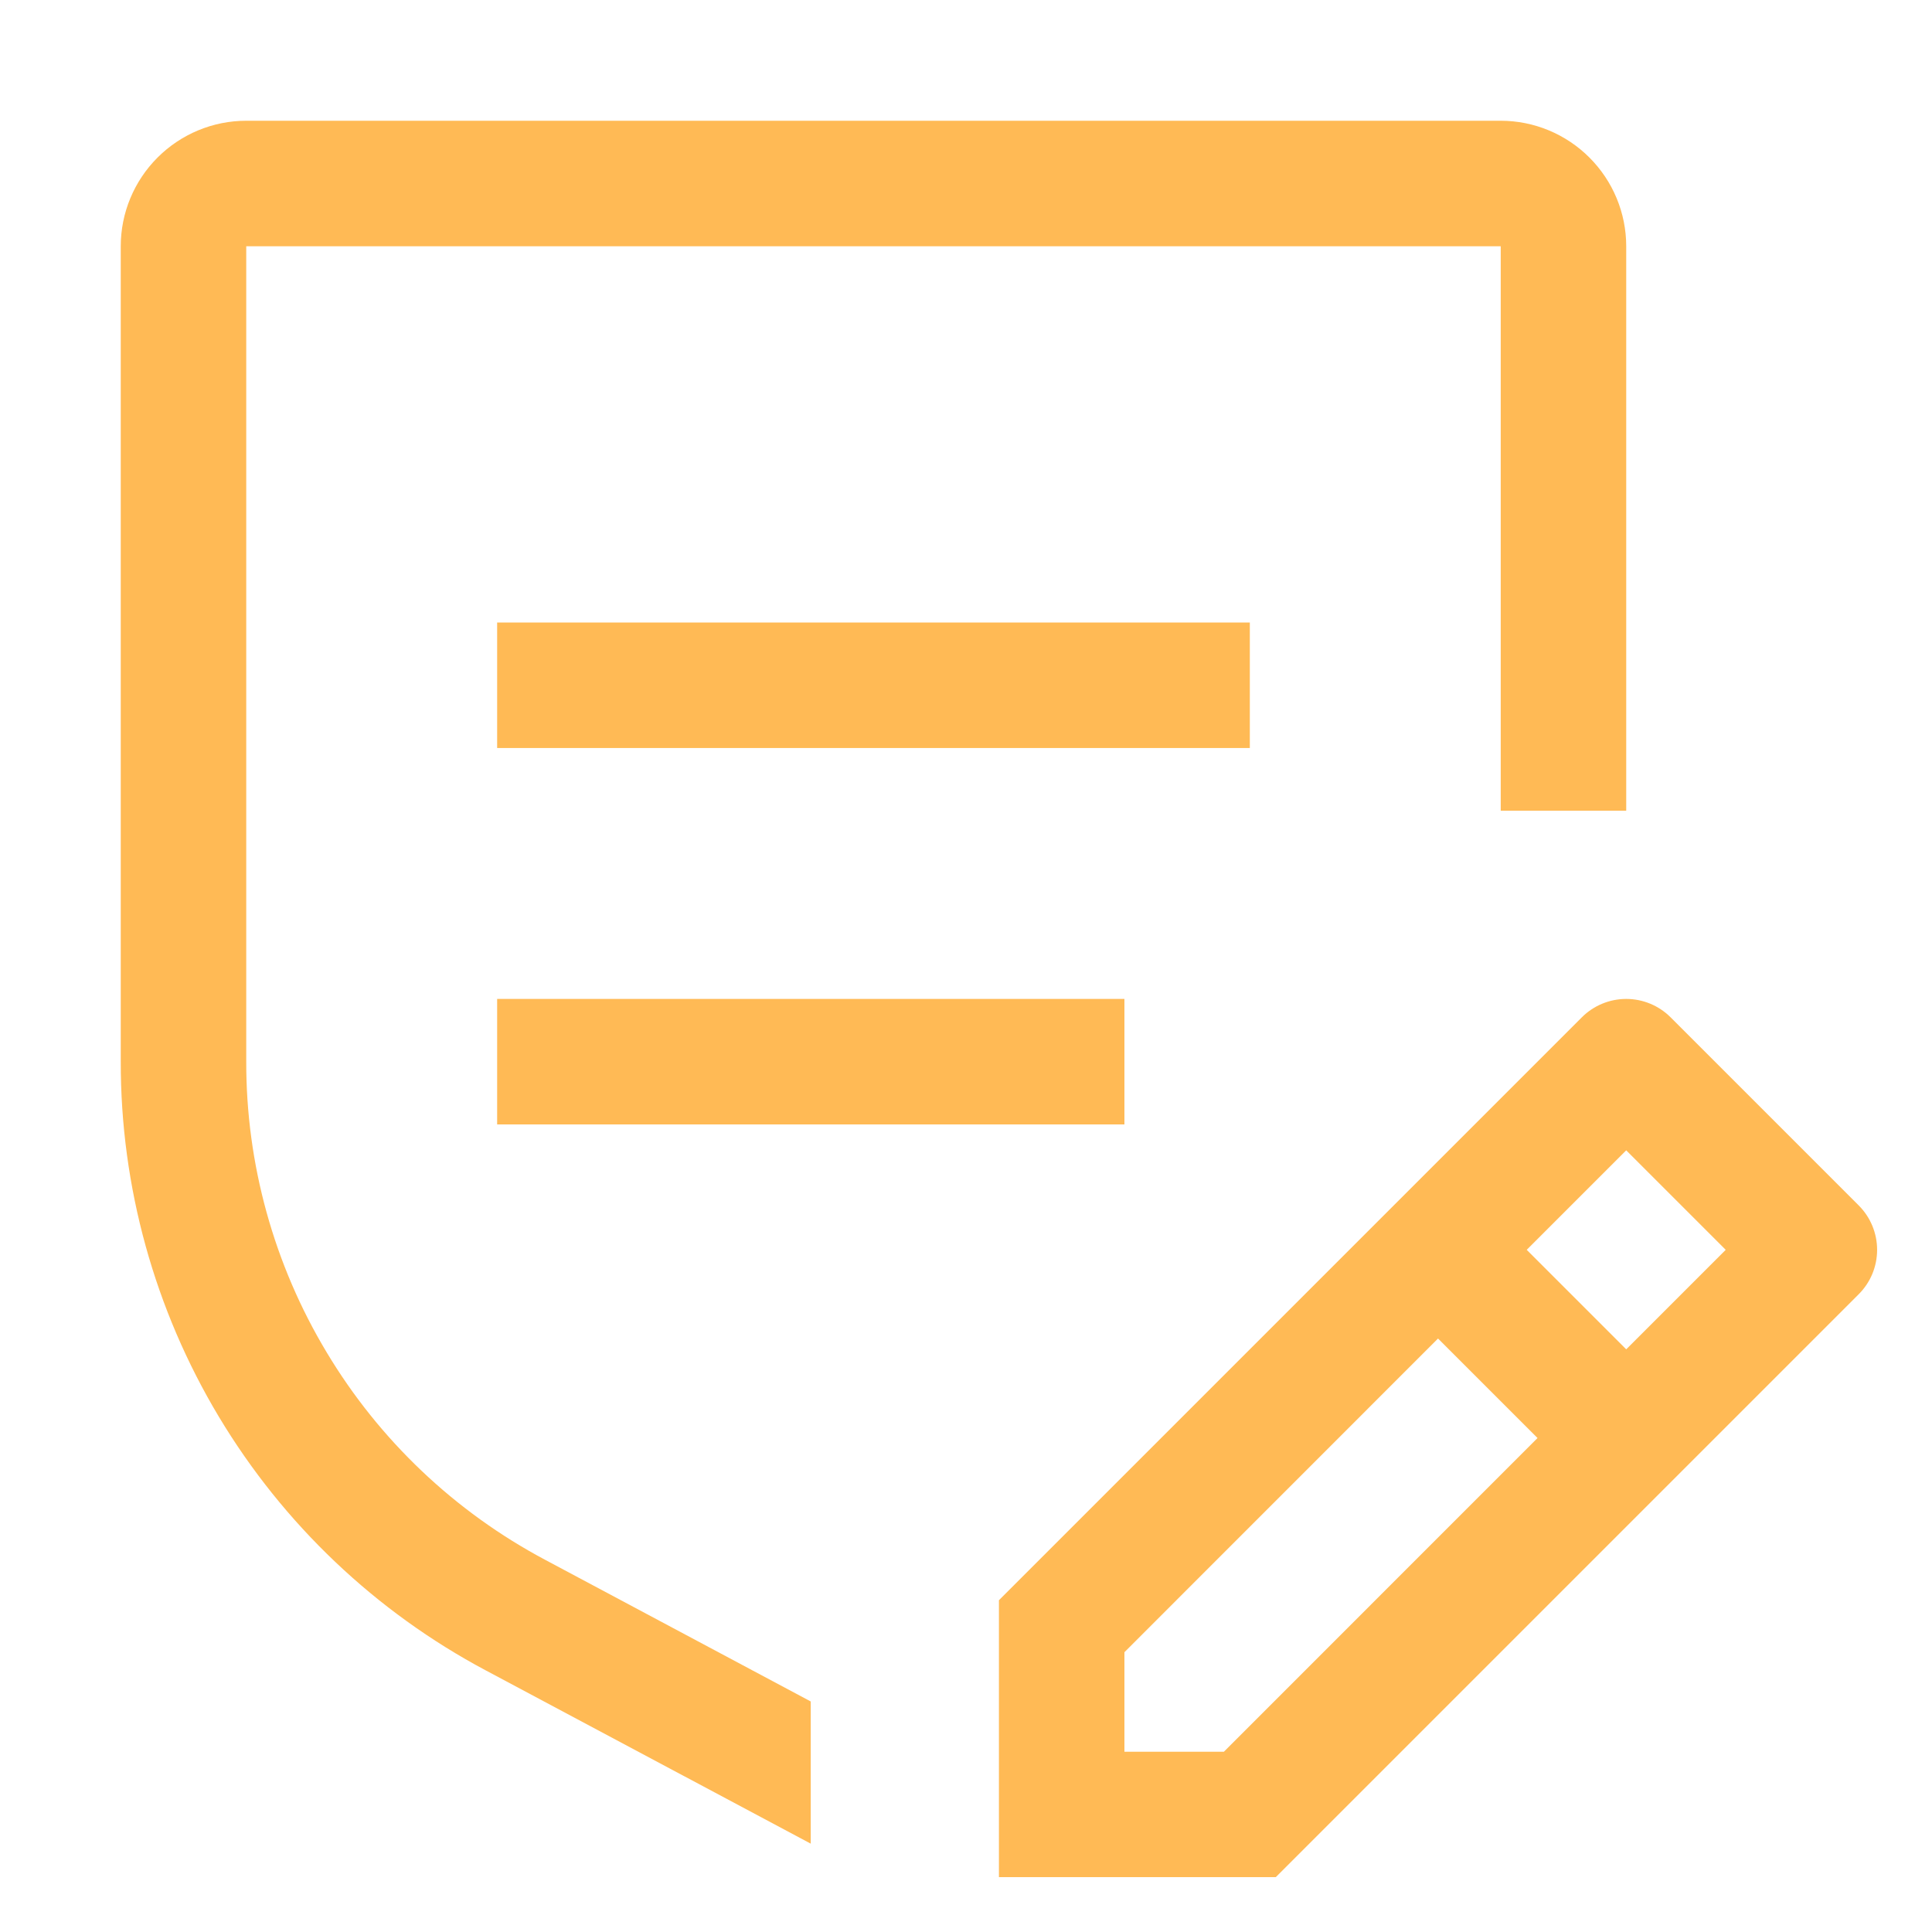 <svg width="22" height="22" viewBox="0 0 22 22" fill="none"
    xmlns="http://www.w3.org/2000/svg">
    <path d="M21.166 13.727L19.023 11.584C18.889 11.45 18.707 11.375 18.518 11.375C18.329 11.375 18.147 11.45 18.013 11.584L11.375 18.222V21.375H14.528L21.166 14.737C21.3 14.603 21.375 14.422 21.375 14.232C21.375 14.043 21.3 13.861 21.166 13.727ZM13.937 19.947H12.804V18.814L16.375 15.242L17.508 16.375L13.937 19.947ZM18.518 15.365L17.385 14.232L18.518 13.099L19.651 14.232L18.518 15.365ZM5.661 11.375H12.804V12.804H5.661V11.375ZM5.661 7.089H14.232V8.518H5.661V7.089Z" fill="#FFBA55"/>
    <path d="M18.518 2.804C18.518 2.425 18.367 2.062 18.099 1.794C17.831 1.526 17.468 1.375 17.089 1.375H2.804C2.425 1.375 2.062 1.526 1.794 1.794C1.526 2.062 1.375 2.425 1.375 2.804V12.089C1.373 13.514 1.76 14.912 2.493 16.134C3.226 17.355 4.277 18.354 5.535 19.023L9.232 20.994V19.375L6.208 17.762C5.179 17.215 4.318 16.398 3.719 15.398C3.119 14.399 2.802 13.255 2.804 12.089V2.804H17.089V9.232H18.518V2.804Z" fill="#FFBA55"/>
</svg>
